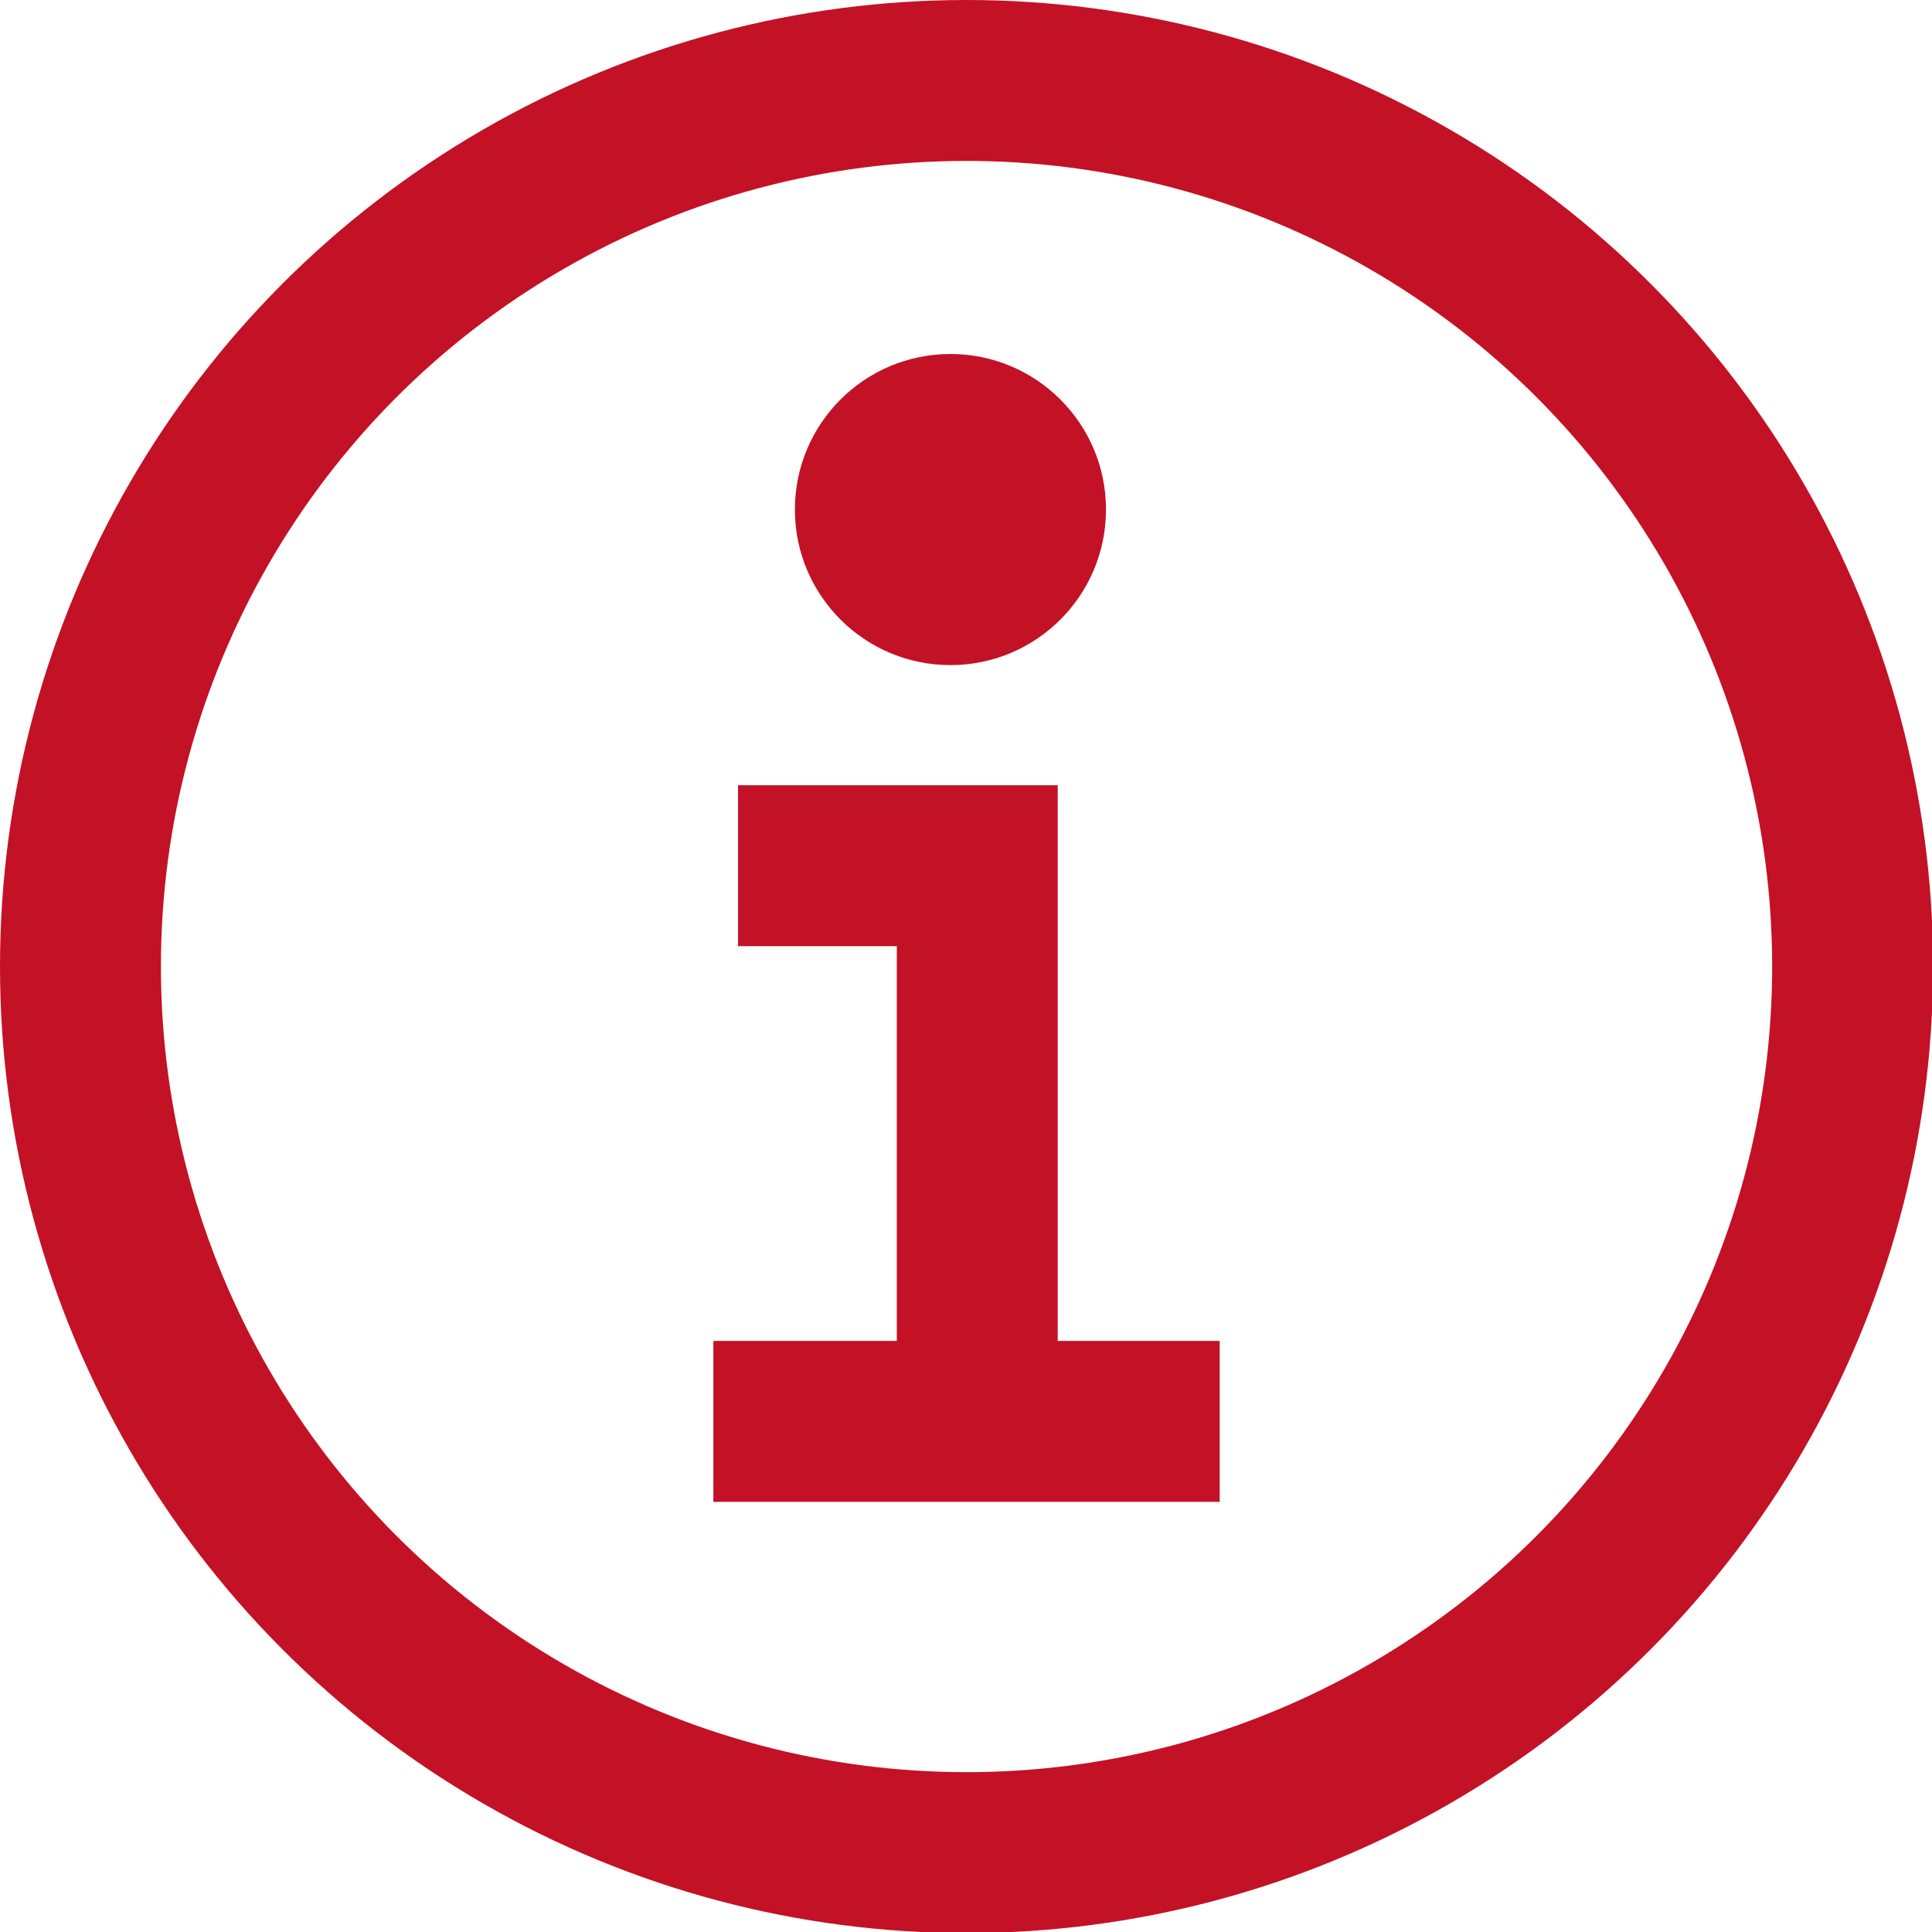 <svg xmlns="http://www.w3.org/2000/svg" viewBox="0 0 18.01 18.01"><defs><style>.cls-1{fill:#c31126;}.cls-2{fill:none;stroke:#c31126;stroke-miterlimit:10;stroke-width:1.5px;}</style></defs><g id="Layer_2" data-name="Layer 2"><g id="Layer_1-2" data-name="Layer 1"><circle class="cls-1" cx="8.86" cy="4.75" r="1.45"/><line class="cls-2" x1="6.65" y1="13.25" x2="11.37" y2="13.25"/><polyline class="cls-2" points="9.11 13.25 9.11 8.07 6.88 8.07"/><circle class="cls-2" cx="9.01" cy="9.01" r="8.26"/></g></g></svg>